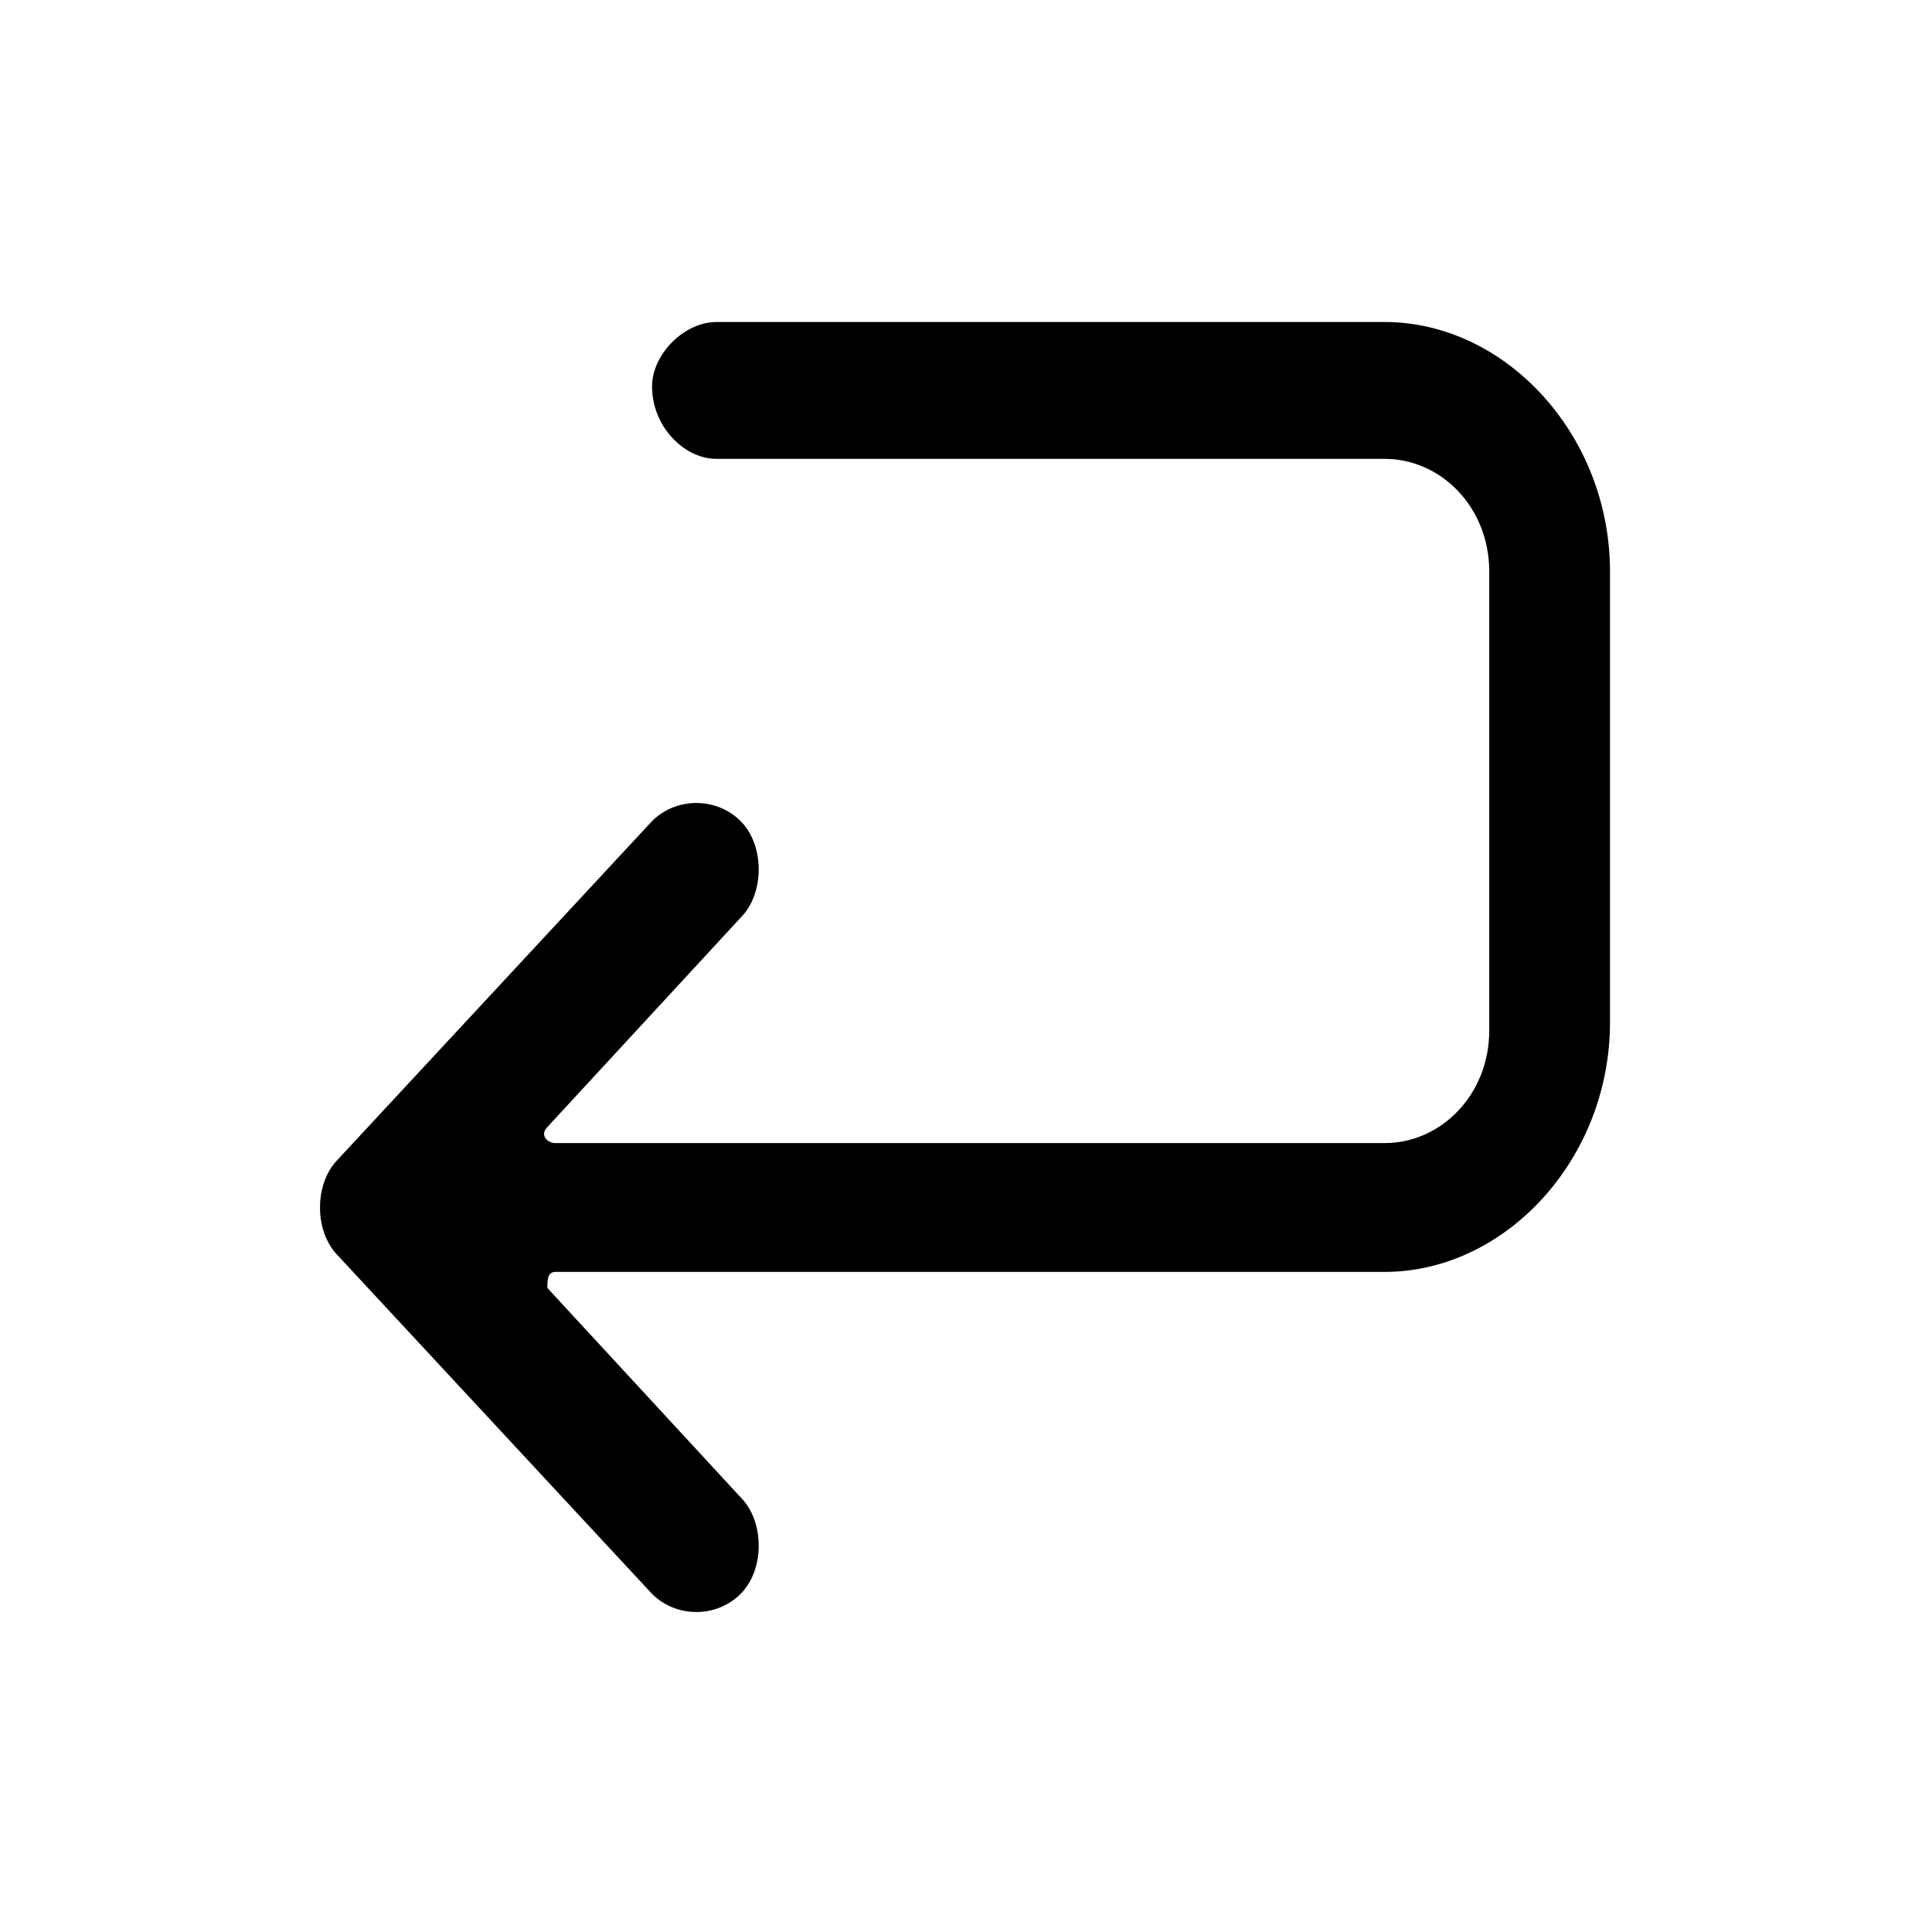 <?xml version="1.0" encoding="utf-8"?>
<!-- Generator: Adobe Illustrator 26.0.1, SVG Export Plug-In . SVG Version: 6.00 Build 0)  -->
<svg version="1.1" id="Слой_1" xmlns="http://www.w3.org/2000/svg" xmlns:xlink="http://www.w3.org/1999/xlink" x="0px" y="0px"
	 viewBox="0 0 24 24" style="enable-background:new 0 0 24 24;" xml:space="preserve">
<style type="text/css">
	.st0{fill-rule:evenodd;clip-rule:evenodd;}
</style>
<path class="st0" d="M8.1,4.8C8.1,4.4,8.5,4,8.9,4h8.3C18.7,4,20,5.4,20,7.1v5.6c0,1.7-1.3,3.1-2.8,3.1H6.9c-0.1,0-0.1,0.1-0.1,0.2
	l2.4,2.6c0.3,0.3,0.3,0.9,0,1.2c-0.3,0.3-0.8,0.3-1.1,0l-3.9-4.2c-0.3-0.3-0.3-0.9,0-1.2l3.9-4.2c0.3-0.3,0.8-0.3,1.1,0
	c0.3,0.3,0.3,0.9,0,1.2l-2.4,2.6c-0.1,0.1,0,0.2,0.1,0.2h10.3c0.7,0,1.3-0.6,1.3-1.4V7.1c0-0.8-0.6-1.4-1.3-1.4H8.9
	C8.5,5.7,8.1,5.3,8.1,4.8z"/>
</svg>
